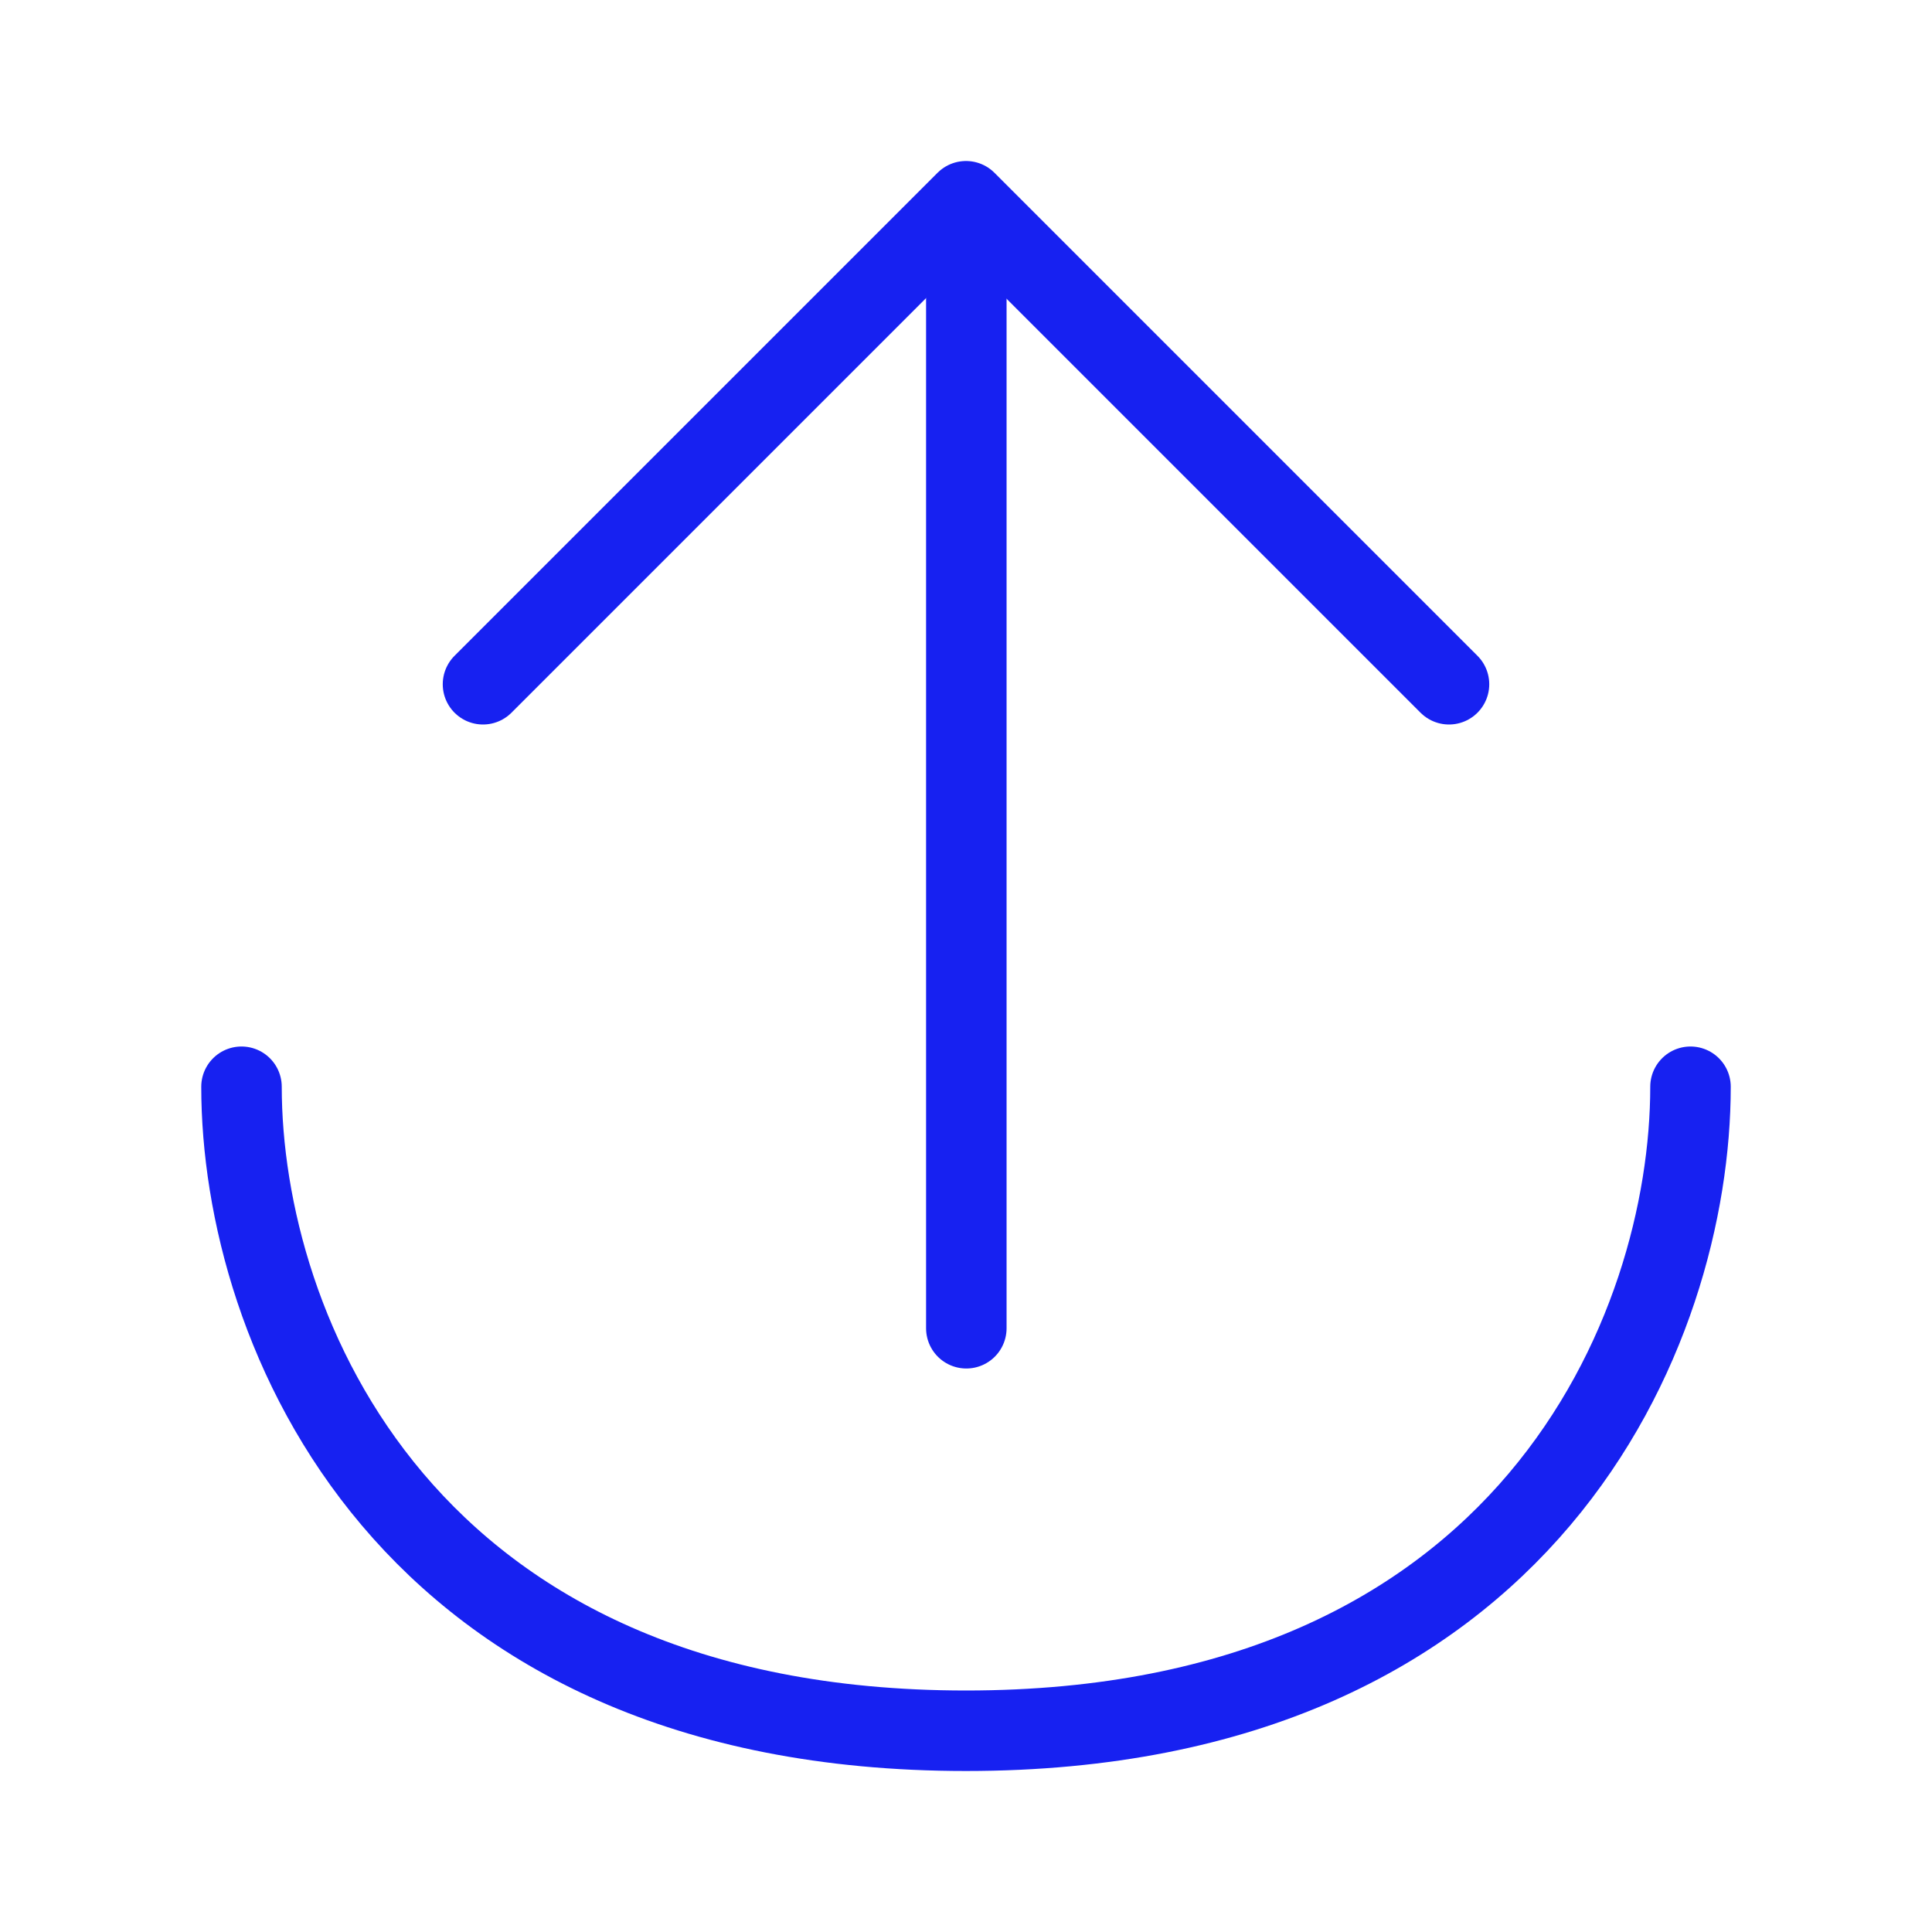 <?xml version="1.0" encoding="UTF-8"?><svg width="24" height="24" viewBox="0 0 48 48" fill="none" xmlns="http://www.w3.org/2000/svg"><path d="M42 27C42 33 38 43 24 43C10 43 6 33 6 27" stroke="#1721F1" stroke-width="2" stroke-linecap="round" stroke-linejoin="round"/><path d="M24.008 5.101V33" stroke="#1721F1" stroke-width="2" stroke-linecap="round" stroke-linejoin="round"/><path d="M12 17L24 5L36 17" stroke="#1721F1" stroke-width="2" stroke-linecap="round" stroke-linejoin="round"/></svg>